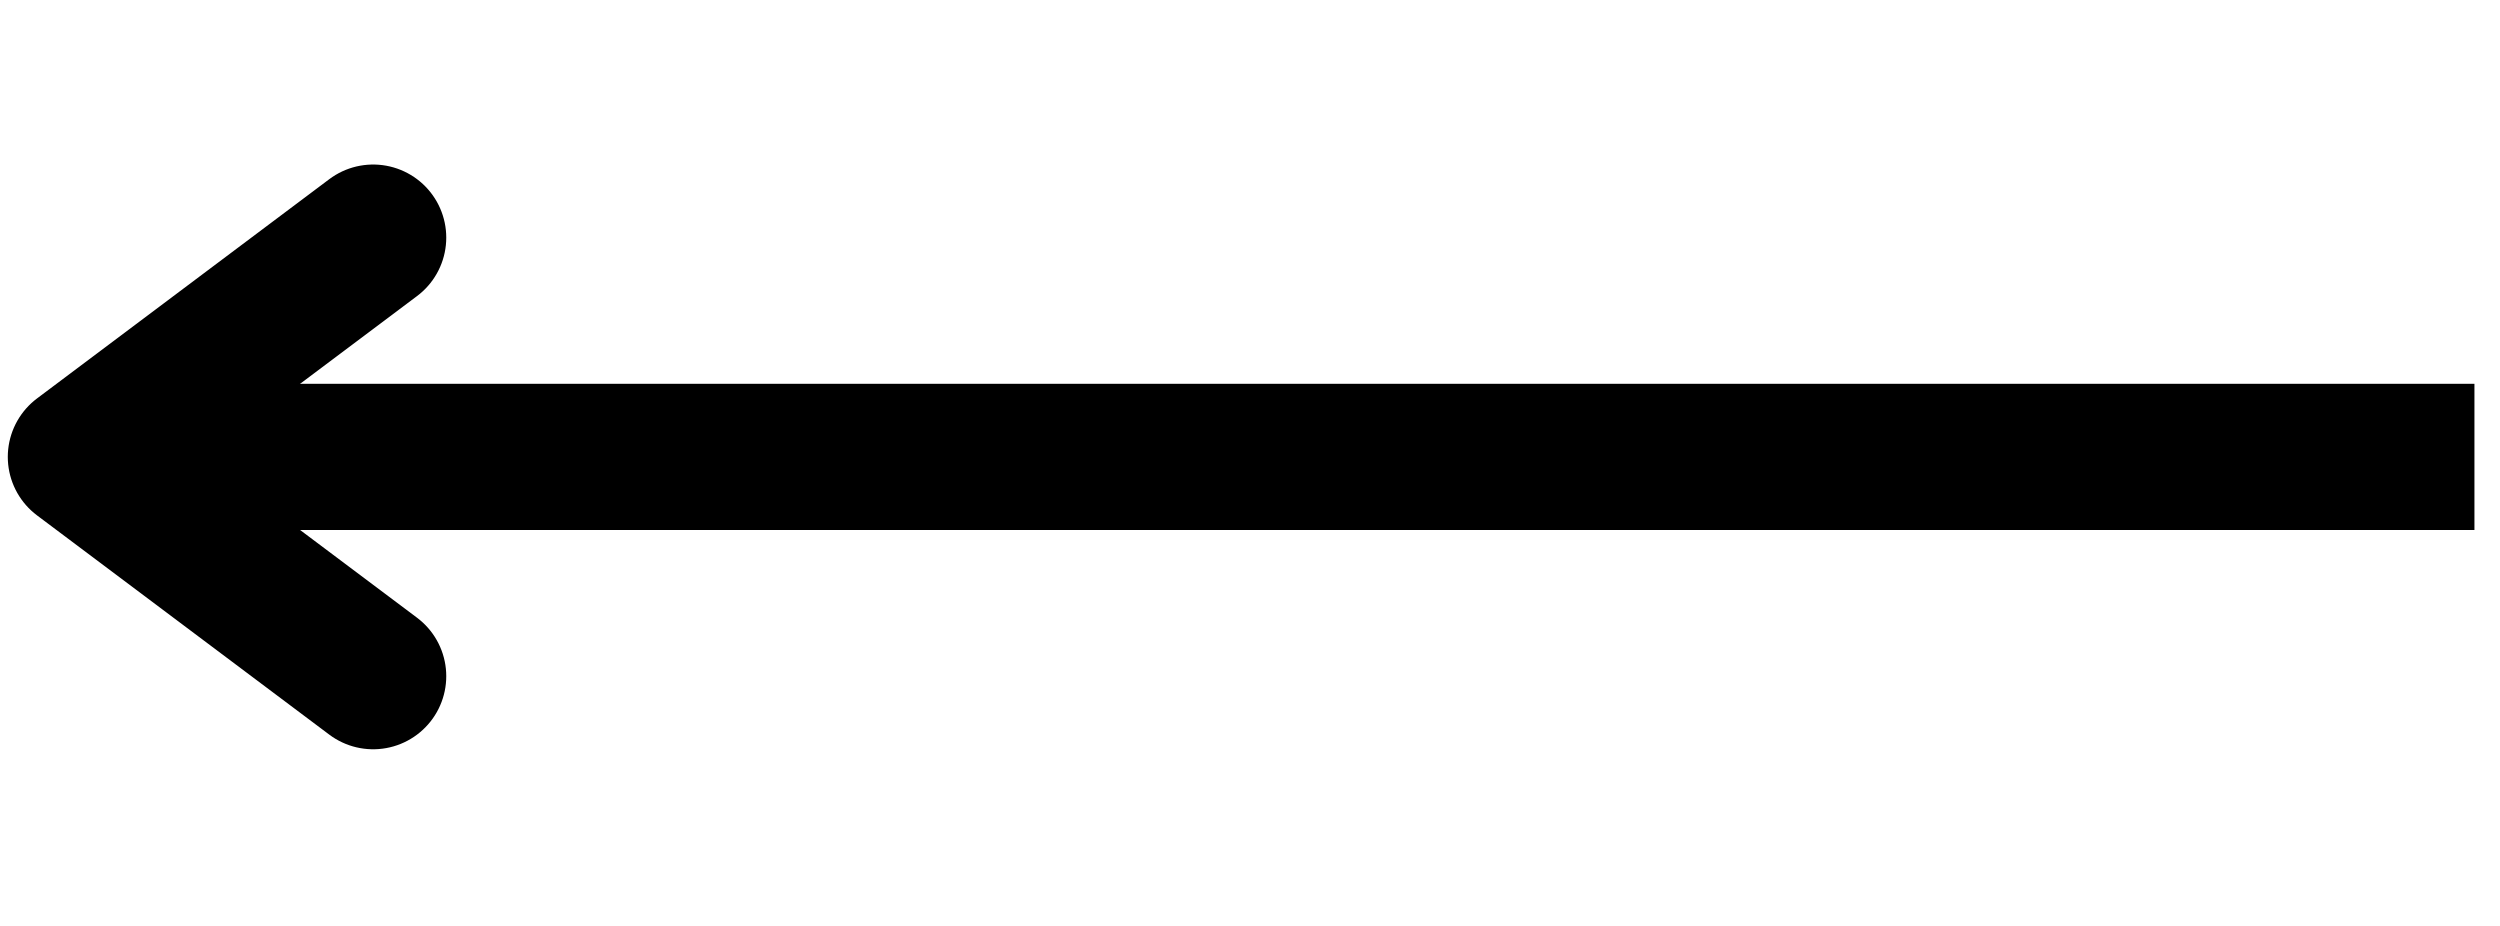 <svg xmlns="http://www.w3.org/2000/svg" xmlns:xlink="http://www.w3.org/1999/xlink" width="135" zoomAndPan="magnify" viewBox="0 0 101.25 37.5" height="50" preserveAspectRatio="xMidYMid meet" version="1.0"><defs><clipPath id="d5d10b471a"><path d="M 0.297 15 L 100.215 15 L 100.215 22 L 0.297 22 Z M 0.297 15 " clip-rule="nonzero"/></clipPath><clipPath id="ea8c4c5c3a"><path d="M 0.297 6 L 19 6 L 19 31 L 0.297 31 Z M 0.297 6 " clip-rule="nonzero"/></clipPath></defs><g clip-path="url(#d5d10b471a)"><path stroke-linecap="butt" transform="matrix(-0.74, 0, 0, -0.74, 100.214, 21.464)" fill="none" stroke-linejoin="miter" d="M -0.001 3.999 L 130.998 3.999 " stroke="#000000" stroke-width="8" stroke-opacity="1" stroke-miterlimit="4"/></g><g clip-path="url(#ea8c4c5c3a)"><path stroke-linecap="round" transform="matrix(-0.74, 0, 0, -0.74, 100.214, 21.464)" fill="none" stroke-linejoin="round" d="M 115.001 -8.002 L 130.998 3.999 L 115.001 16.001 " stroke="#000000" stroke-width="8" stroke-opacity="1" stroke-miterlimit="4"/></g></svg>